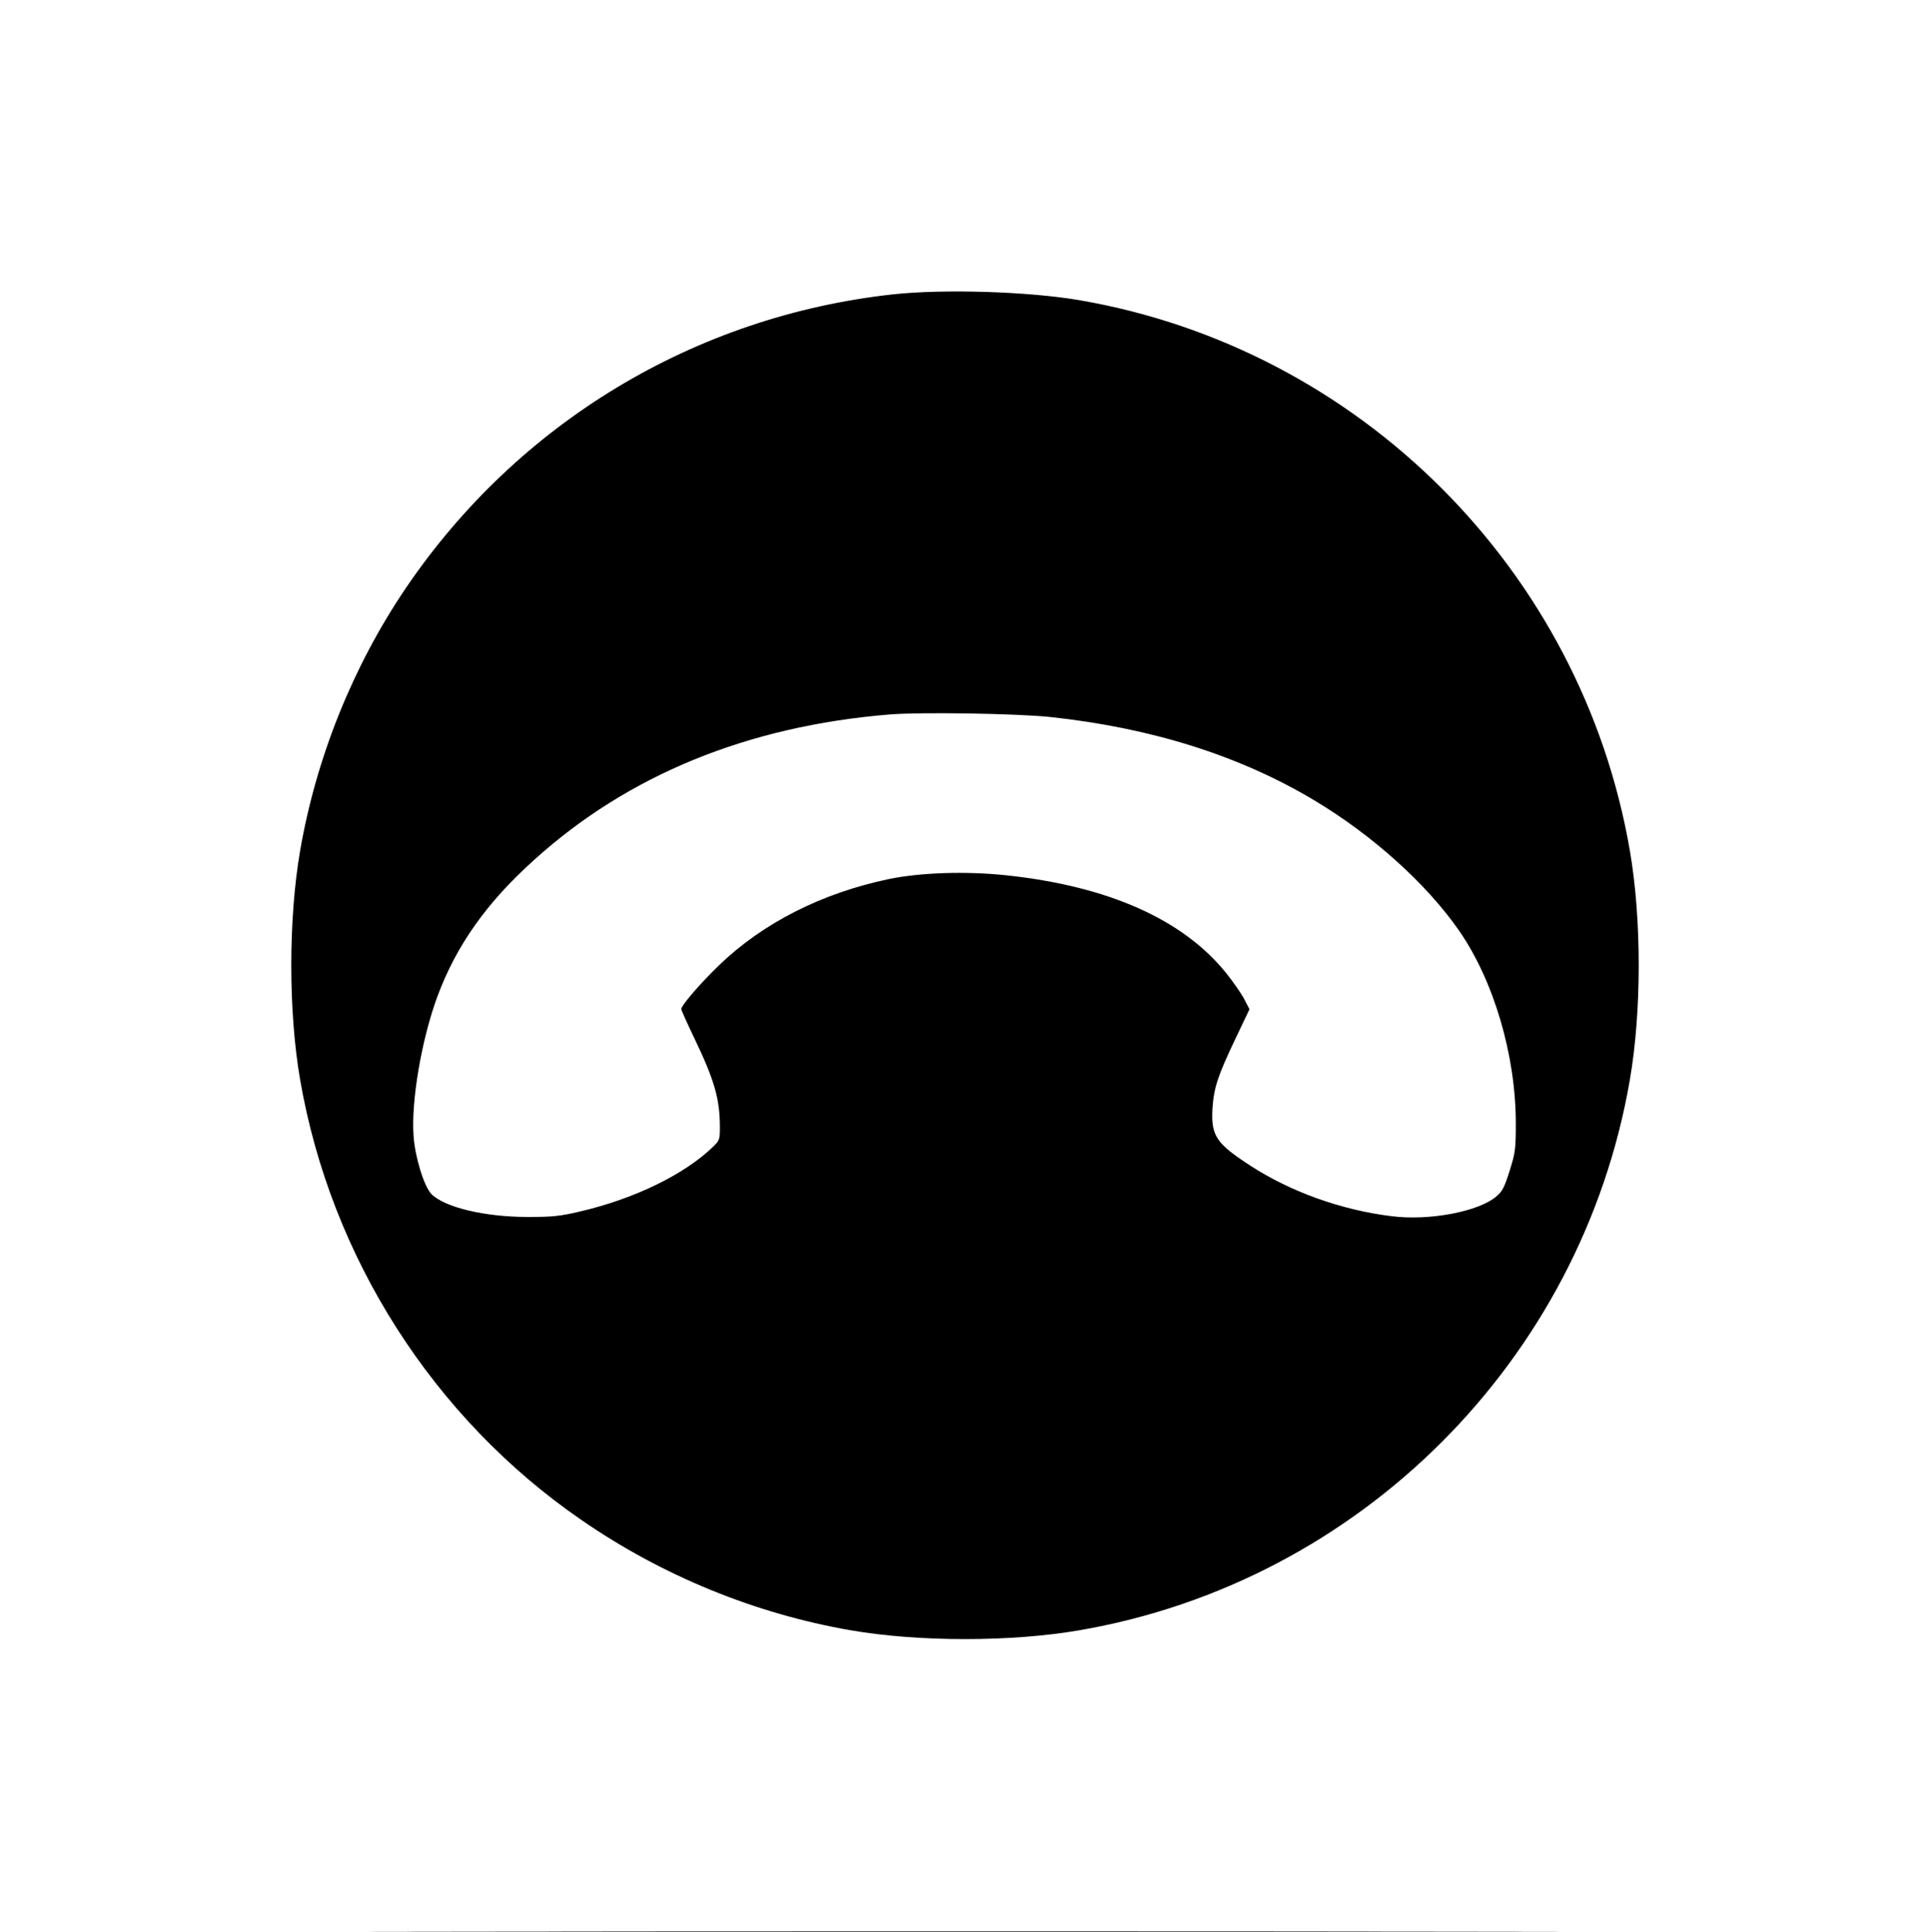 <?xml version="1.0" standalone="no"?>
<!DOCTYPE svg PUBLIC "-//W3C//DTD SVG 20010904//EN"
 "http://www.w3.org/TR/2001/REC-SVG-20010904/DTD/svg10.dtd">
<svg version="1.0" xmlns="http://www.w3.org/2000/svg"
 width="1000pt" height="1001pt" viewBox="0 0 1000 1001"
 preserveAspectRatio="xMidYMid meet">

<g transform="translate(0,1001) scale(0.1,-0.1)"
fill="#000000" stroke="none">
<path d="M4625 8485 c-1026 -113 -1941 -665 -2522 -1521 -274 -404 -465 -879
-548 -1361 -61 -354 -61 -832 0 -1186 159 -920 690 -1752 1455 -2279 421 -291
902 -487 1397 -573 354 -61 832 -61 1186 0 1453 250 2602 1399 2852 2852 61
354 61 832 0 1186 -250 1453 -1399 2602 -2852 2852 -264 45 -703 59 -968 30z
m815 -2189 c524 -56 983 -200 1370 -432 301 -180 580 -431 748 -672 182 -261
296 -649 296 -1002 0 -134 -3 -152 -32 -245 -26 -82 -37 -106 -67 -131 -91
-80 -349 -129 -545 -104 -261 32 -524 127 -732 262 -177 115 -203 155 -196
293 7 110 27 171 121 368 l71 149 -27 52 c-15 29 -57 89 -92 133 -224 280
-613 453 -1143 509 -208 22 -446 14 -608 -20 -347 -73 -650 -227 -876 -444
-97 -93 -198 -210 -198 -229 0 -6 31 -75 69 -154 103 -215 131 -312 131 -459
0 -63 -2 -68 -37 -102 -149 -143 -406 -268 -689 -334 -103 -24 -140 -28 -269
-28 -222 0 -429 49 -499 118 -38 38 -85 189 -93 299 -14 182 42 506 124 727
98 263 255 485 500 705 486 440 1107 694 1843 754 159 13 655 5 830 -13z"/>
<path d="M2498 3 c1376 -2 3628 -2 5005 0 1376 1 250 2 -2503 2 -2753 0 -3879
-1 -2502 -2z"/>
</g>
</svg>
